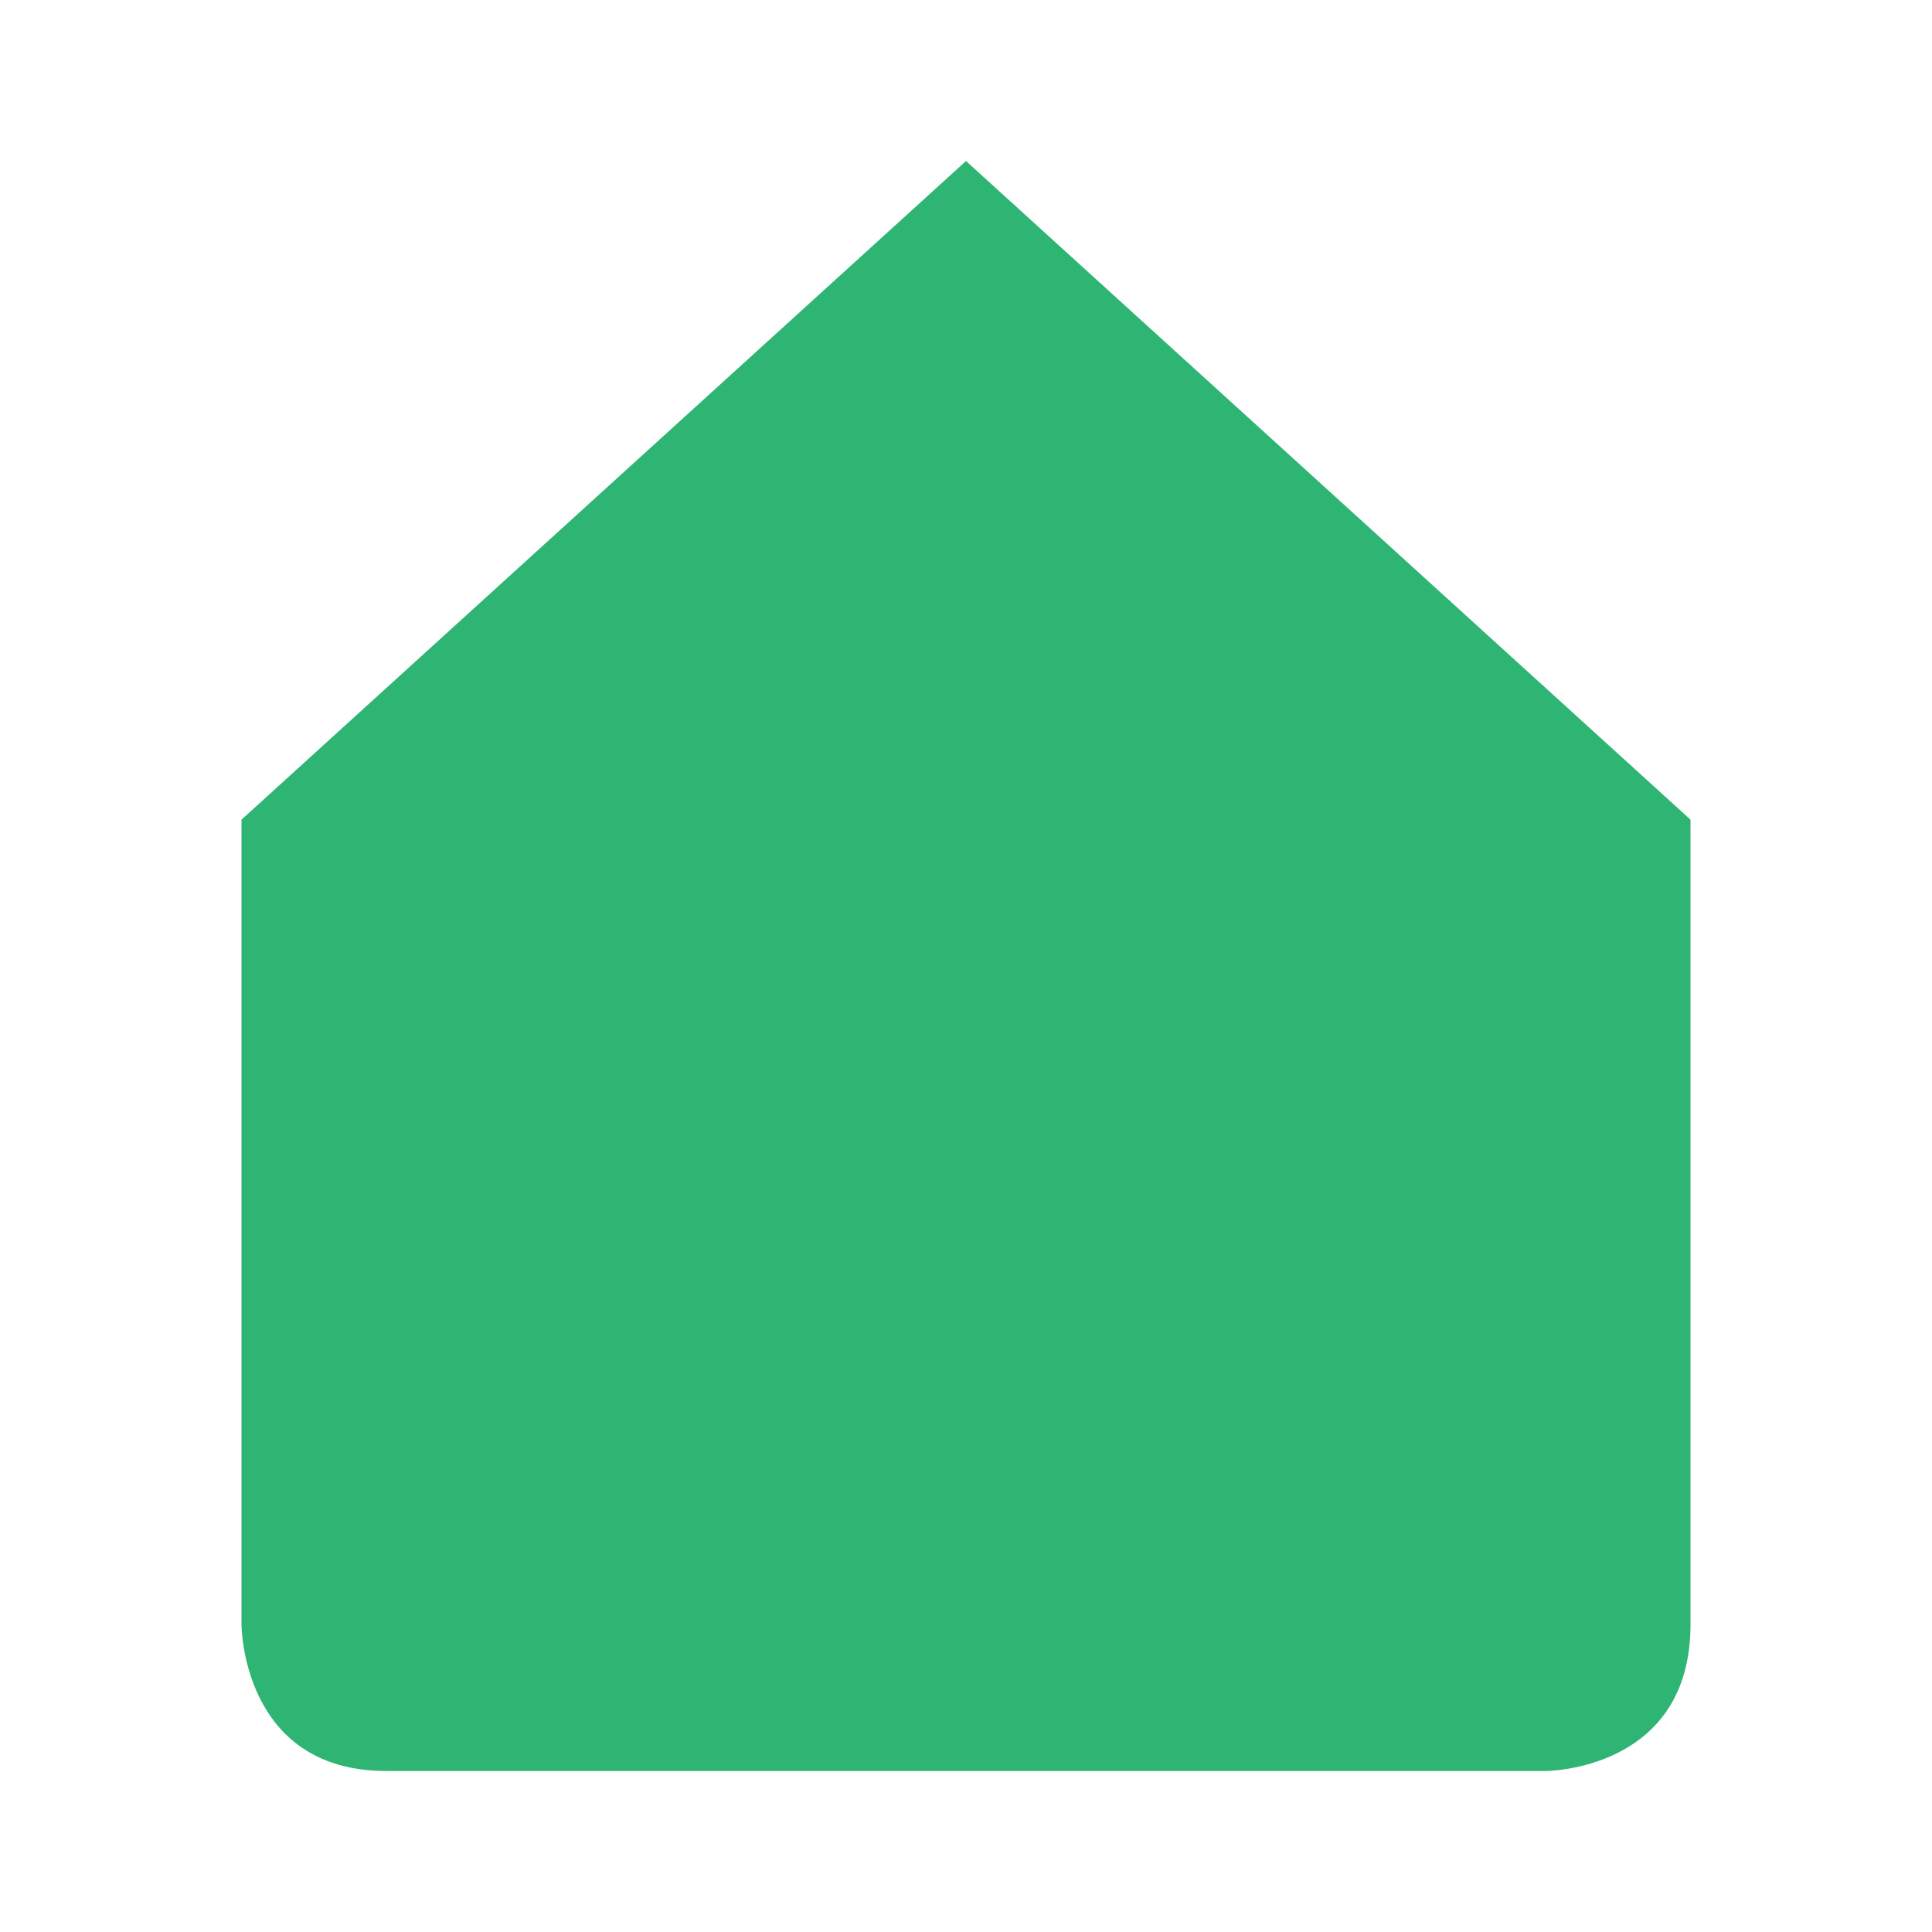 <svg width="33" height="33" viewBox="0 0 33 33" fill="none" xmlns="http://www.w3.org/2000/svg">
<path fill-rule="evenodd" clip-rule="evenodd" d="M4.125 14V27.75C4.125 27.75 4.125 30.25 6.6 30.25C9.075 30.25 26.4 30.25 26.4 30.25C26.4 30.25 28.875 30.25 28.875 27.75C28.875 25.25 28.875 14 28.875 14L16.5 2.75L4.125 14Z" fill="#2EB573"/>
</svg>

